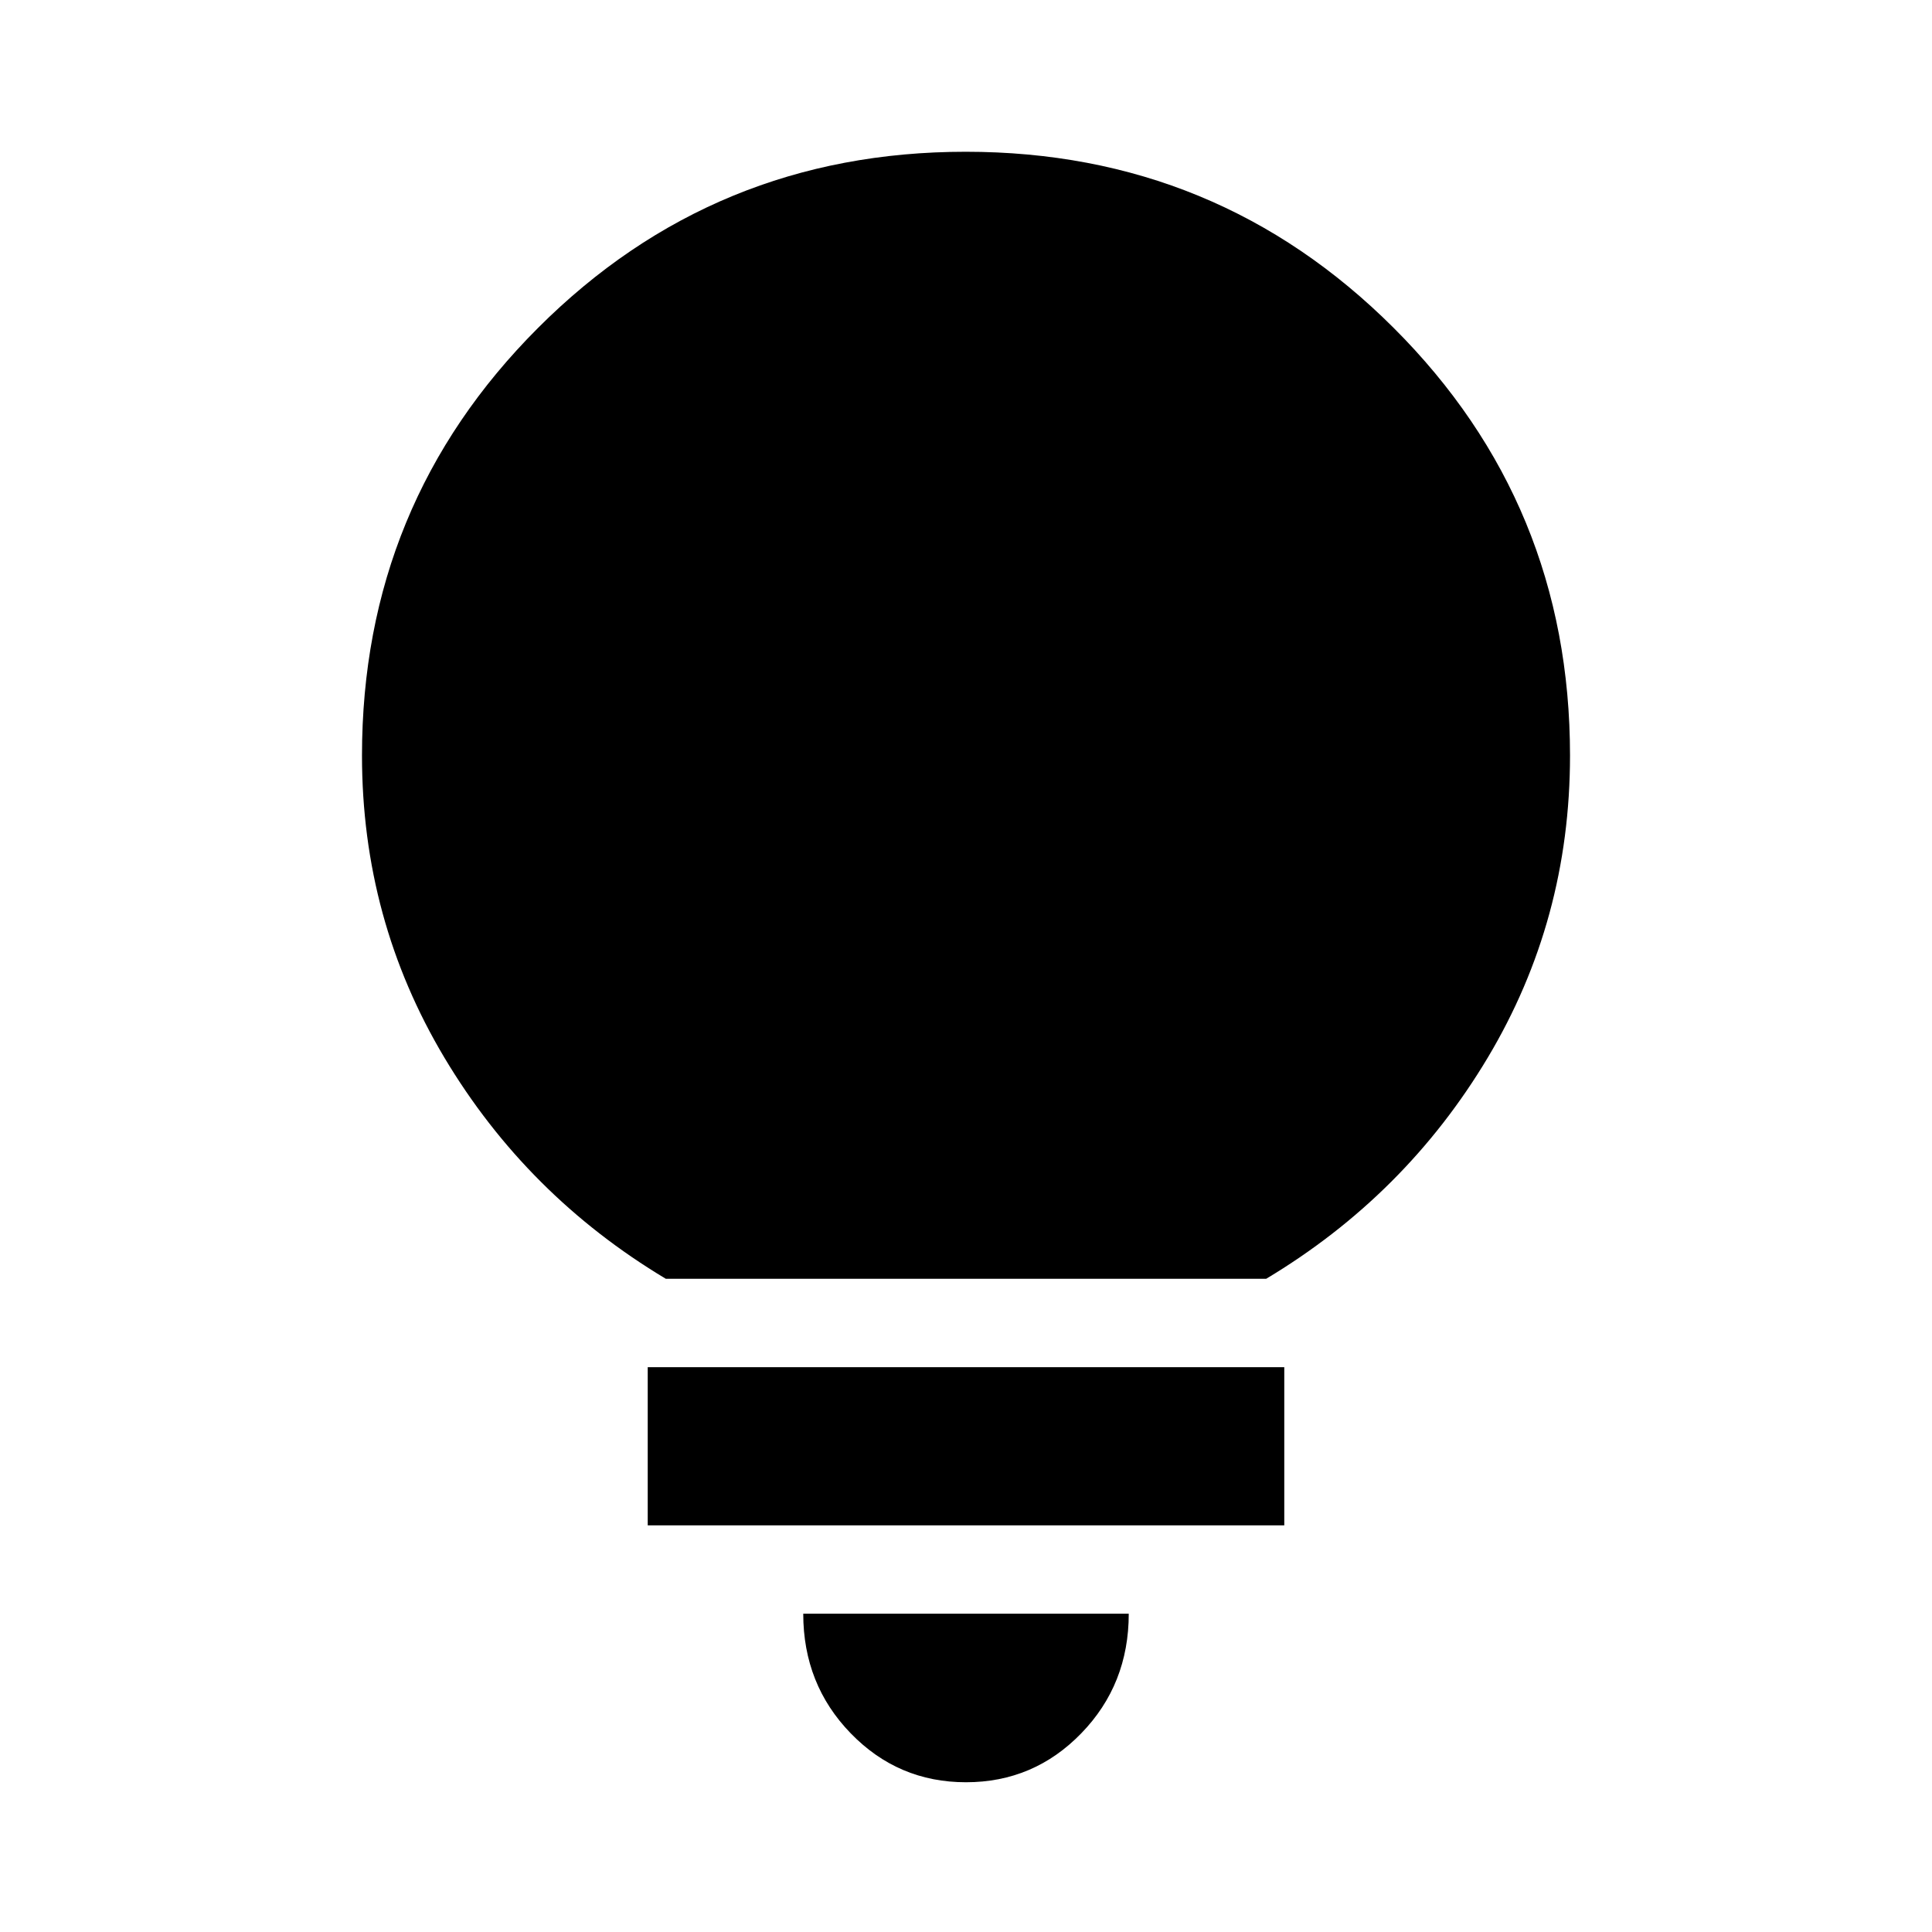 <svg xmlns="http://www.w3.org/2000/svg" height="24" viewBox="0 -960 960 960" width="24"><path d="M479.99-74.41q-33.69 0-57.27-24.31-23.59-24.3-23.59-59.43h161.74q0 35.13-23.6 59.43-23.59 24.31-57.28 24.31ZM321.85-202.07v-78.58h316.3v78.58h-316.3Zm9-122.5Q261.7-366 220.78-434.53q-40.91-68.54-40.91-150.04 0-125.01 87.49-212.51 87.5-87.51 212.49-87.51 125 0 212.64 87.51 87.64 87.5 87.64 212.51 0 81.74-40.91 150.16Q698.3-366 629.15-324.57h-298.3Z"/></svg>